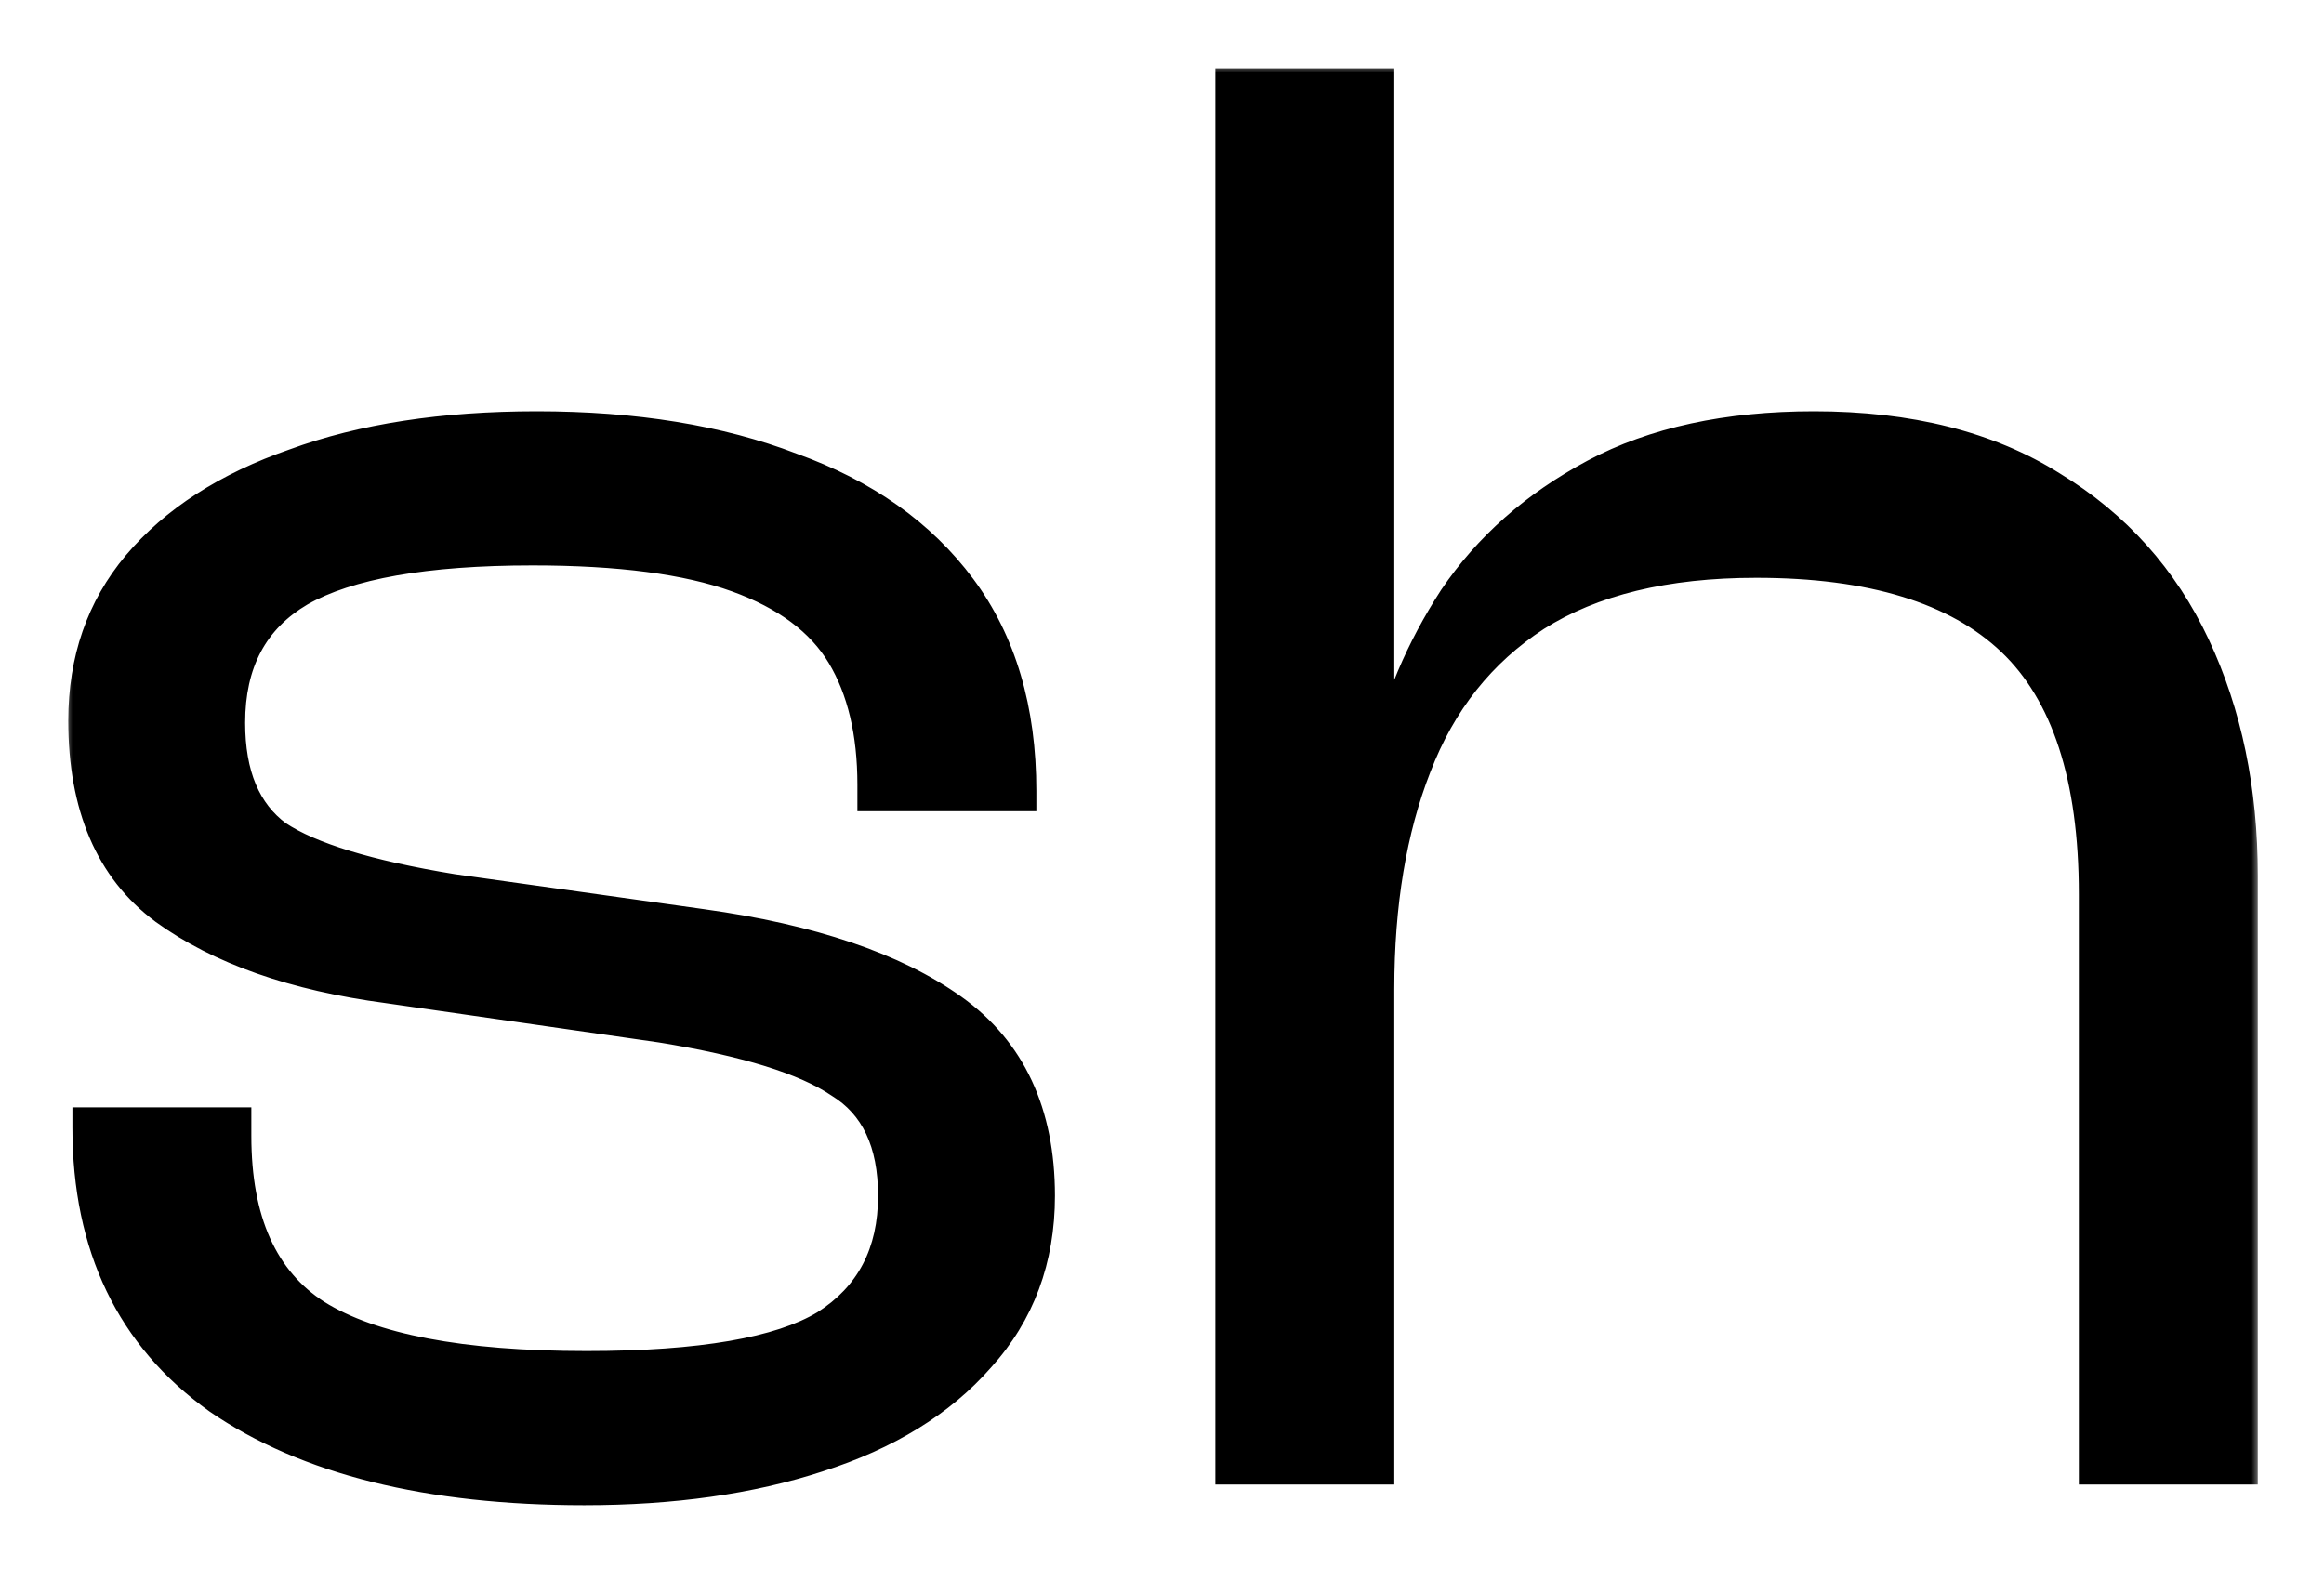 <svg width="144" height="98" viewBox="0 0 144 98" fill="none" xmlns="http://www.w3.org/2000/svg">
<g filter="url(#filter0_d_341_69)">
<mask id="path-1-outside-1_341_69" maskUnits="userSpaceOnUse" x="4" y="0" width="136" height="90" fill="black">
<rect fill="white" x="4" width="136" height="90"/>
<path d="M36.206 88.28C26.563 88.28 19.011 86.403 13.55 82.648C8.174 78.808 5.486 73.219 5.486 65.88V65.624H14.574V66.392C14.574 71.683 16.238 75.395 19.566 77.528C22.979 79.661 28.569 80.728 36.334 80.728C43.417 80.728 48.366 79.875 51.182 78.168C53.998 76.376 55.406 73.688 55.406 70.104C55.406 66.776 54.297 64.429 52.078 63.064C49.945 61.613 46.233 60.461 40.942 59.608L24.046 57.176C18.243 56.408 13.635 54.787 10.222 52.312C6.894 49.837 5.23 45.955 5.23 40.664C5.23 36.909 6.339 33.709 8.558 31.064C10.862 28.333 14.105 26.243 18.286 24.792C22.467 23.256 27.459 22.488 33.262 22.488C39.321 22.488 44.569 23.341 49.006 25.048C53.529 26.669 57.027 29.144 59.502 32.472C61.977 35.8 63.214 39.981 63.214 45.016V45.272H54.126V44.632C54.126 41.389 53.486 38.701 52.206 36.568C50.926 34.435 48.75 32.813 45.678 31.704C42.606 30.595 38.382 30.04 33.006 30.04C26.35 30.04 21.529 30.893 18.542 32.6C15.641 34.307 14.19 37.037 14.19 40.792C14.19 44.035 15.171 46.381 17.134 47.832C19.182 49.197 22.809 50.307 28.014 51.16L43.502 53.336C50.243 54.275 55.406 56.024 58.99 58.584C62.574 61.144 64.366 64.984 64.366 70.104C64.366 74.029 63.129 77.357 60.654 80.088C58.265 82.819 54.937 84.867 50.67 86.232C46.489 87.597 41.667 88.28 36.206 88.28ZM138.897 87H129.809V51.416C129.809 44.163 128.102 38.915 124.689 35.672C121.276 32.429 115.985 30.808 108.817 30.808C103.185 30.808 98.62 31.917 95.121 34.136C91.708 36.355 89.233 39.469 87.697 43.48C86.161 47.405 85.393 52.013 85.393 57.304L82.833 57.432L83.729 43.096H85.905C86.673 39.597 88.081 36.269 90.129 33.112C92.262 29.955 95.164 27.395 98.833 25.432C102.502 23.469 107.025 22.488 112.401 22.488C118.289 22.488 123.196 23.725 127.121 26.2C131.046 28.589 133.99 31.875 135.953 36.056C137.916 40.237 138.897 44.973 138.897 50.264V87ZM85.393 87H76.305V1.24H85.393V87Z"/>
</mask>
<path d="M36.206 88.28C26.563 88.28 19.011 86.403 13.55 82.648C8.174 78.808 5.486 73.219 5.486 65.88V65.624H14.574V66.392C14.574 71.683 16.238 75.395 19.566 77.528C22.979 79.661 28.569 80.728 36.334 80.728C43.417 80.728 48.366 79.875 51.182 78.168C53.998 76.376 55.406 73.688 55.406 70.104C55.406 66.776 54.297 64.429 52.078 63.064C49.945 61.613 46.233 60.461 40.942 59.608L24.046 57.176C18.243 56.408 13.635 54.787 10.222 52.312C6.894 49.837 5.23 45.955 5.23 40.664C5.23 36.909 6.339 33.709 8.558 31.064C10.862 28.333 14.105 26.243 18.286 24.792C22.467 23.256 27.459 22.488 33.262 22.488C39.321 22.488 44.569 23.341 49.006 25.048C53.529 26.669 57.027 29.144 59.502 32.472C61.977 35.8 63.214 39.981 63.214 45.016V45.272H54.126V44.632C54.126 41.389 53.486 38.701 52.206 36.568C50.926 34.435 48.75 32.813 45.678 31.704C42.606 30.595 38.382 30.04 33.006 30.04C26.35 30.04 21.529 30.893 18.542 32.6C15.641 34.307 14.19 37.037 14.19 40.792C14.19 44.035 15.171 46.381 17.134 47.832C19.182 49.197 22.809 50.307 28.014 51.16L43.502 53.336C50.243 54.275 55.406 56.024 58.99 58.584C62.574 61.144 64.366 64.984 64.366 70.104C64.366 74.029 63.129 77.357 60.654 80.088C58.265 82.819 54.937 84.867 50.67 86.232C46.489 87.597 41.667 88.28 36.206 88.28ZM138.897 87H129.809V51.416C129.809 44.163 128.102 38.915 124.689 35.672C121.276 32.429 115.985 30.808 108.817 30.808C103.185 30.808 98.62 31.917 95.121 34.136C91.708 36.355 89.233 39.469 87.697 43.48C86.161 47.405 85.393 52.013 85.393 57.304L82.833 57.432L83.729 43.096H85.905C86.673 39.597 88.081 36.269 90.129 33.112C92.262 29.955 95.164 27.395 98.833 25.432C102.502 23.469 107.025 22.488 112.401 22.488C118.289 22.488 123.196 23.725 127.121 26.2C131.046 28.589 133.99 31.875 135.953 36.056C137.916 40.237 138.897 44.973 138.897 50.264V87ZM85.393 87H76.305V1.24H85.393V87Z" fill="black"/>
<path d="M13.55 82.648L12.969 83.462L12.976 83.467L12.983 83.472L13.55 82.648ZM5.486 65.624V64.624H4.486V65.624H5.486ZM14.574 65.624H15.574V64.624H14.574V65.624ZM19.566 77.528L19.026 78.37L19.036 78.376L19.566 77.528ZM51.182 78.168L51.7 79.023L51.71 79.017L51.719 79.012L51.182 78.168ZM52.078 63.064L51.516 63.891L51.535 63.904L51.554 63.916L52.078 63.064ZM40.942 59.608L41.101 58.621L41.093 58.619L41.084 58.618L40.942 59.608ZM24.046 57.176L24.189 56.186L24.177 56.185L24.046 57.176ZM10.222 52.312L9.625 53.114L9.635 53.122L10.222 52.312ZM8.558 31.064L7.794 30.419L7.792 30.421L8.558 31.064ZM18.286 24.792L18.614 25.737L18.622 25.734L18.631 25.731L18.286 24.792ZM49.006 25.048L48.647 25.981L48.658 25.985L48.669 25.989L49.006 25.048ZM63.214 45.272V46.272H64.214V45.272H63.214ZM54.126 45.272H53.126V46.272H54.126V45.272ZM52.206 36.568L51.349 37.083L51.349 37.083L52.206 36.568ZM45.678 31.704L45.338 32.645L45.338 32.645L45.678 31.704ZM18.542 32.6L18.046 31.732L18.035 31.738L18.542 32.6ZM17.134 47.832L16.54 48.636L16.559 48.651L16.579 48.664L17.134 47.832ZM28.014 51.16L27.852 52.147L27.863 52.149L27.875 52.15L28.014 51.16ZM43.502 53.336L43.363 54.326L43.364 54.326L43.502 53.336ZM58.99 58.584L59.571 57.77L59.571 57.77L58.99 58.584ZM60.654 80.088L59.913 79.416L59.907 79.423L59.901 79.43L60.654 80.088ZM50.67 86.232L50.365 85.28L50.36 85.281L50.67 86.232ZM36.206 88.28V87.28C26.678 87.28 19.351 85.423 14.117 81.824L13.55 82.648L12.983 83.472C18.672 87.383 26.449 89.28 36.206 89.28V88.28ZM13.55 82.648L14.131 81.834C9.05 78.205 6.486 72.937 6.486 65.88H5.486H4.486C4.486 73.5 7.298 79.411 12.969 83.462L13.55 82.648ZM5.486 65.88H6.486V65.624H5.486H4.486V65.88H5.486ZM5.486 65.624V66.624H14.574V65.624V64.624H5.486V65.624ZM14.574 65.624H13.574V66.392H14.574H15.574V65.624H14.574ZM14.574 66.392H13.574C13.574 71.895 15.318 75.993 19.026 78.37L19.566 77.528L20.106 76.686C17.158 74.797 15.574 71.471 15.574 66.392H14.574ZM19.566 77.528L19.036 78.376C22.698 80.665 28.527 81.728 36.334 81.728V80.728V79.728C28.61 79.728 23.261 78.658 20.096 76.68L19.566 77.528ZM36.334 80.728V81.728C43.433 81.728 48.63 80.884 51.7 79.023L51.182 78.168L50.664 77.313C48.102 78.865 43.4 79.728 36.334 79.728V80.728ZM51.182 78.168L51.719 79.012C54.848 77.02 56.406 74 56.406 70.104H55.406H54.406C54.406 73.376 53.148 75.732 50.645 77.324L51.182 78.168ZM55.406 70.104H56.406C56.406 66.539 55.2 63.811 52.602 62.212L52.078 63.064L51.554 63.916C53.394 65.048 54.406 67.013 54.406 70.104H55.406ZM52.078 63.064L52.64 62.237C50.314 60.655 46.413 59.478 41.101 58.621L40.942 59.608L40.783 60.595C46.052 61.445 49.576 62.572 51.516 63.891L52.078 63.064ZM40.942 59.608L41.084 58.618L24.189 56.186L24.046 57.176L23.904 58.166L40.8 60.598L40.942 59.608ZM24.046 57.176L24.177 56.185C18.479 55.43 14.046 53.849 10.809 51.502L10.222 52.312L9.635 53.122C13.225 55.724 18.008 57.386 23.915 58.167L24.046 57.176ZM10.222 52.312L10.819 51.51C7.813 49.274 6.23 45.735 6.23 40.664H5.23H4.23C4.23 46.175 5.975 50.4 9.625 53.114L10.222 52.312ZM5.23 40.664H6.23C6.23 37.122 7.27 34.156 9.324 31.707L8.558 31.064L7.792 30.421C5.409 33.263 4.23 36.696 4.23 40.664H5.23ZM8.558 31.064L9.322 31.709C11.486 29.145 14.562 27.142 18.614 25.737L18.286 24.792L17.958 23.847C13.647 25.343 10.238 27.522 7.794 30.419L8.558 31.064ZM18.286 24.792L18.631 25.731C22.674 24.245 27.543 23.488 33.262 23.488V22.488V21.488C27.375 21.488 22.261 22.267 17.941 23.853L18.286 24.792ZM33.262 22.488V23.488C39.23 23.488 44.351 24.329 48.647 25.981L49.006 25.048L49.365 24.115C44.786 22.354 39.411 21.488 33.262 21.488V22.488ZM49.006 25.048L48.669 25.989C53.036 27.555 56.36 29.923 58.7 33.069L59.502 32.472L60.304 31.875C57.694 28.365 54.022 25.784 49.343 24.107L49.006 25.048ZM59.502 32.472L58.7 33.069C61.02 36.19 62.214 40.149 62.214 45.016H63.214H64.214C64.214 39.813 62.933 35.41 60.304 31.875L59.502 32.472ZM63.214 45.016H62.214V45.272H63.214H64.214V45.016H63.214ZM63.214 45.272V44.272H54.126V45.272V46.272H63.214V45.272ZM54.126 45.272H55.126V44.632H54.126H53.126V45.272H54.126ZM54.126 44.632H55.126C55.126 41.262 54.461 38.383 53.063 36.053L52.206 36.568L51.349 37.083C52.511 39.02 53.126 41.517 53.126 44.632H54.126ZM52.206 36.568L53.063 36.053C51.632 33.668 49.238 31.926 46.018 30.763L45.678 31.704L45.338 32.645C48.262 33.7 50.22 35.201 51.349 37.083L52.206 36.568ZM45.678 31.704L46.018 30.763C42.789 29.598 38.433 29.04 33.006 29.04V30.04V31.04C38.331 31.04 42.423 31.592 45.338 32.645L45.678 31.704ZM33.006 30.04V29.04C26.311 29.04 21.268 29.89 18.046 31.732L18.542 32.6L19.038 33.468C21.789 31.896 26.389 31.04 33.006 31.04V30.04ZM18.542 32.6L18.035 31.738C14.788 33.648 13.19 36.732 13.19 40.792H14.19H15.19C15.19 37.343 16.493 34.965 19.049 33.462L18.542 32.6ZM14.19 40.792H13.19C13.19 44.238 14.243 46.938 16.54 48.636L17.134 47.832L17.728 47.028C16.1 45.824 15.19 43.831 15.19 40.792H14.19ZM17.134 47.832L16.579 48.664C18.819 50.157 22.631 51.291 27.852 52.147L28.014 51.16L28.176 50.173C22.986 49.322 19.546 48.238 17.689 47L17.134 47.832ZM28.014 51.16L27.875 52.15L43.363 54.326L43.502 53.336L43.641 52.346L28.153 50.17L28.014 51.16ZM43.502 53.336L43.364 54.326C50.025 55.254 55.009 56.969 58.409 59.398L58.99 58.584L59.571 57.77C55.803 55.079 50.462 53.295 43.64 52.346L43.502 53.336ZM58.99 58.584L58.409 59.398C61.685 61.738 63.366 65.247 63.366 70.104H64.366H65.366C65.366 64.721 63.463 60.55 59.571 57.77L58.99 58.584ZM64.366 70.104H63.366C63.366 73.799 62.209 76.882 59.913 79.416L60.654 80.088L61.395 80.76C64.048 77.832 65.366 74.26 65.366 70.104H64.366ZM60.654 80.088L59.901 79.43C57.657 81.995 54.499 83.957 50.365 85.28L50.67 86.232L50.975 87.184C55.374 85.777 58.872 83.643 61.407 80.746L60.654 80.088ZM50.67 86.232L50.36 85.281C46.299 86.607 41.586 87.28 36.206 87.28V88.28V89.28C41.748 89.28 46.678 88.588 50.98 87.183L50.67 86.232ZM138.897 87V88H139.897V87H138.897ZM129.809 87H128.809V88H129.809V87ZM124.689 35.672L125.378 34.947L125.378 34.947L124.689 35.672ZM95.121 34.136L94.585 33.291L94.576 33.298L95.121 34.136ZM87.697 43.48L88.628 43.844L88.631 43.838L87.697 43.48ZM85.393 57.304L85.443 58.303L86.393 58.255V57.304H85.393ZM82.833 57.432L81.835 57.37L81.765 58.487L82.883 58.431L82.833 57.432ZM83.729 43.096V42.096H82.79L82.731 43.034L83.729 43.096ZM85.905 43.096V44.096H86.709L86.882 43.31L85.905 43.096ZM90.129 33.112L89.3 32.552L89.295 32.56L89.29 32.568L90.129 33.112ZM98.833 25.432L98.361 24.55L98.361 24.55L98.833 25.432ZM127.121 26.2L126.588 27.046L126.594 27.05L126.601 27.054L127.121 26.2ZM135.953 36.056L136.858 35.631L136.858 35.631L135.953 36.056ZM85.393 87V88H86.393V87H85.393ZM76.305 87H75.305V88H76.305V87ZM76.305 1.24V0.24H75.305V1.24H76.305ZM85.393 1.24H86.393V0.24H85.393V1.24ZM138.897 87V86H129.809V87V88H138.897V87ZM129.809 87H130.809V51.416H129.809H128.809V87H129.809ZM129.809 51.416H130.809C130.809 44.035 129.075 38.46 125.378 34.947L124.689 35.672L124 36.397C127.129 39.37 128.809 44.291 128.809 51.416H129.809ZM124.689 35.672L125.378 34.947C121.702 31.455 116.111 29.808 108.817 29.808V30.808V31.808C115.859 31.808 120.85 33.404 124 36.397L124.689 35.672ZM108.817 30.808V29.808C103.061 29.808 98.292 30.941 94.585 33.291L95.121 34.136L95.656 34.98C98.947 32.894 103.309 31.808 108.817 31.808V30.808ZM95.121 34.136L94.576 33.298C90.975 35.638 88.37 38.926 86.763 43.122L87.697 43.48L88.631 43.838C90.096 40.013 92.44 37.071 95.666 34.974L95.121 34.136ZM87.697 43.48L86.766 43.116C85.174 47.182 84.393 51.919 84.393 57.304H85.393H86.393C86.393 52.107 87.148 47.628 88.628 43.844L87.697 43.48ZM85.393 57.304L85.343 56.305L82.783 56.433L82.833 57.432L82.883 58.431L85.443 58.303L85.393 57.304ZM82.833 57.432L83.831 57.494L84.727 43.158L83.729 43.096L82.731 43.034L81.835 57.37L82.833 57.432ZM83.729 43.096V44.096H85.905V43.096V42.096H83.729V43.096ZM85.905 43.096L86.882 43.31C87.623 39.935 88.982 36.718 90.968 33.656L90.129 33.112L89.29 32.568C87.18 35.821 85.723 39.26 84.928 42.882L85.905 43.096ZM90.129 33.112L90.958 33.672C92.992 30.661 95.765 28.207 99.305 26.314L98.833 25.432L98.361 24.55C94.562 26.582 91.533 29.248 89.3 32.552L90.129 33.112ZM98.833 25.432L99.305 26.314C102.793 24.448 107.143 23.488 112.401 23.488V22.488V21.488C106.907 21.488 102.212 22.491 98.361 24.55L98.833 25.432ZM112.401 22.488V23.488C118.151 23.488 122.86 24.696 126.588 27.046L127.121 26.2L127.654 25.354C123.532 22.755 118.427 21.488 112.401 21.488V22.488ZM127.121 26.2L126.601 27.054C130.358 29.341 133.168 32.476 135.048 36.481L135.953 36.056L136.858 35.631C134.813 31.273 131.735 27.838 127.641 25.346L127.121 26.2ZM135.953 36.056L135.048 36.481C136.94 40.511 137.897 45.099 137.897 50.264H138.897H139.897C139.897 44.848 138.892 39.963 136.858 35.631L135.953 36.056ZM138.897 50.264H137.897V87H138.897H139.897V50.264H138.897ZM85.393 87V86H76.305V87V88H85.393V87ZM76.305 87H77.305V1.24H76.305H75.305V87H76.305ZM76.305 1.24V2.24H85.393V1.24V0.24H76.305V1.24ZM85.393 1.24H84.393V87H85.393H86.393V1.24H85.393Z" fill="black" mask="url(#path-1-outside-1_341_69)"/>
</g>
<defs>
<filter id="filter0_d_341_69" x="0.23" y="0.24" width="143.667" height="97.04" filterUnits="userSpaceOnUse" color-interpolation-filters="sRGB">
<feFlood flood-opacity="0" result="BackgroundImageFix"/>
<feColorMatrix in="SourceAlpha" type="matrix" values="0 0 0 0 0 0 0 0 0 0 0 0 0 0 0 0 0 0 127 0" result="hardAlpha"/>
<feOffset dy="4"/>
<feGaussianBlur stdDeviation="2"/>
<feComposite in2="hardAlpha" operator="out"/>
<feColorMatrix type="matrix" values="0 0 0 0 0 0 0 0 0 0 0 0 0 0 0 0 0 0 0.25 0"/>
<feBlend mode="normal" in2="BackgroundImageFix" result="effect1_dropShadow_341_69"/>
<feBlend mode="normal" in="SourceGraphic" in2="effect1_dropShadow_341_69" result="shape"/>
</filter>
</defs>
</svg>
